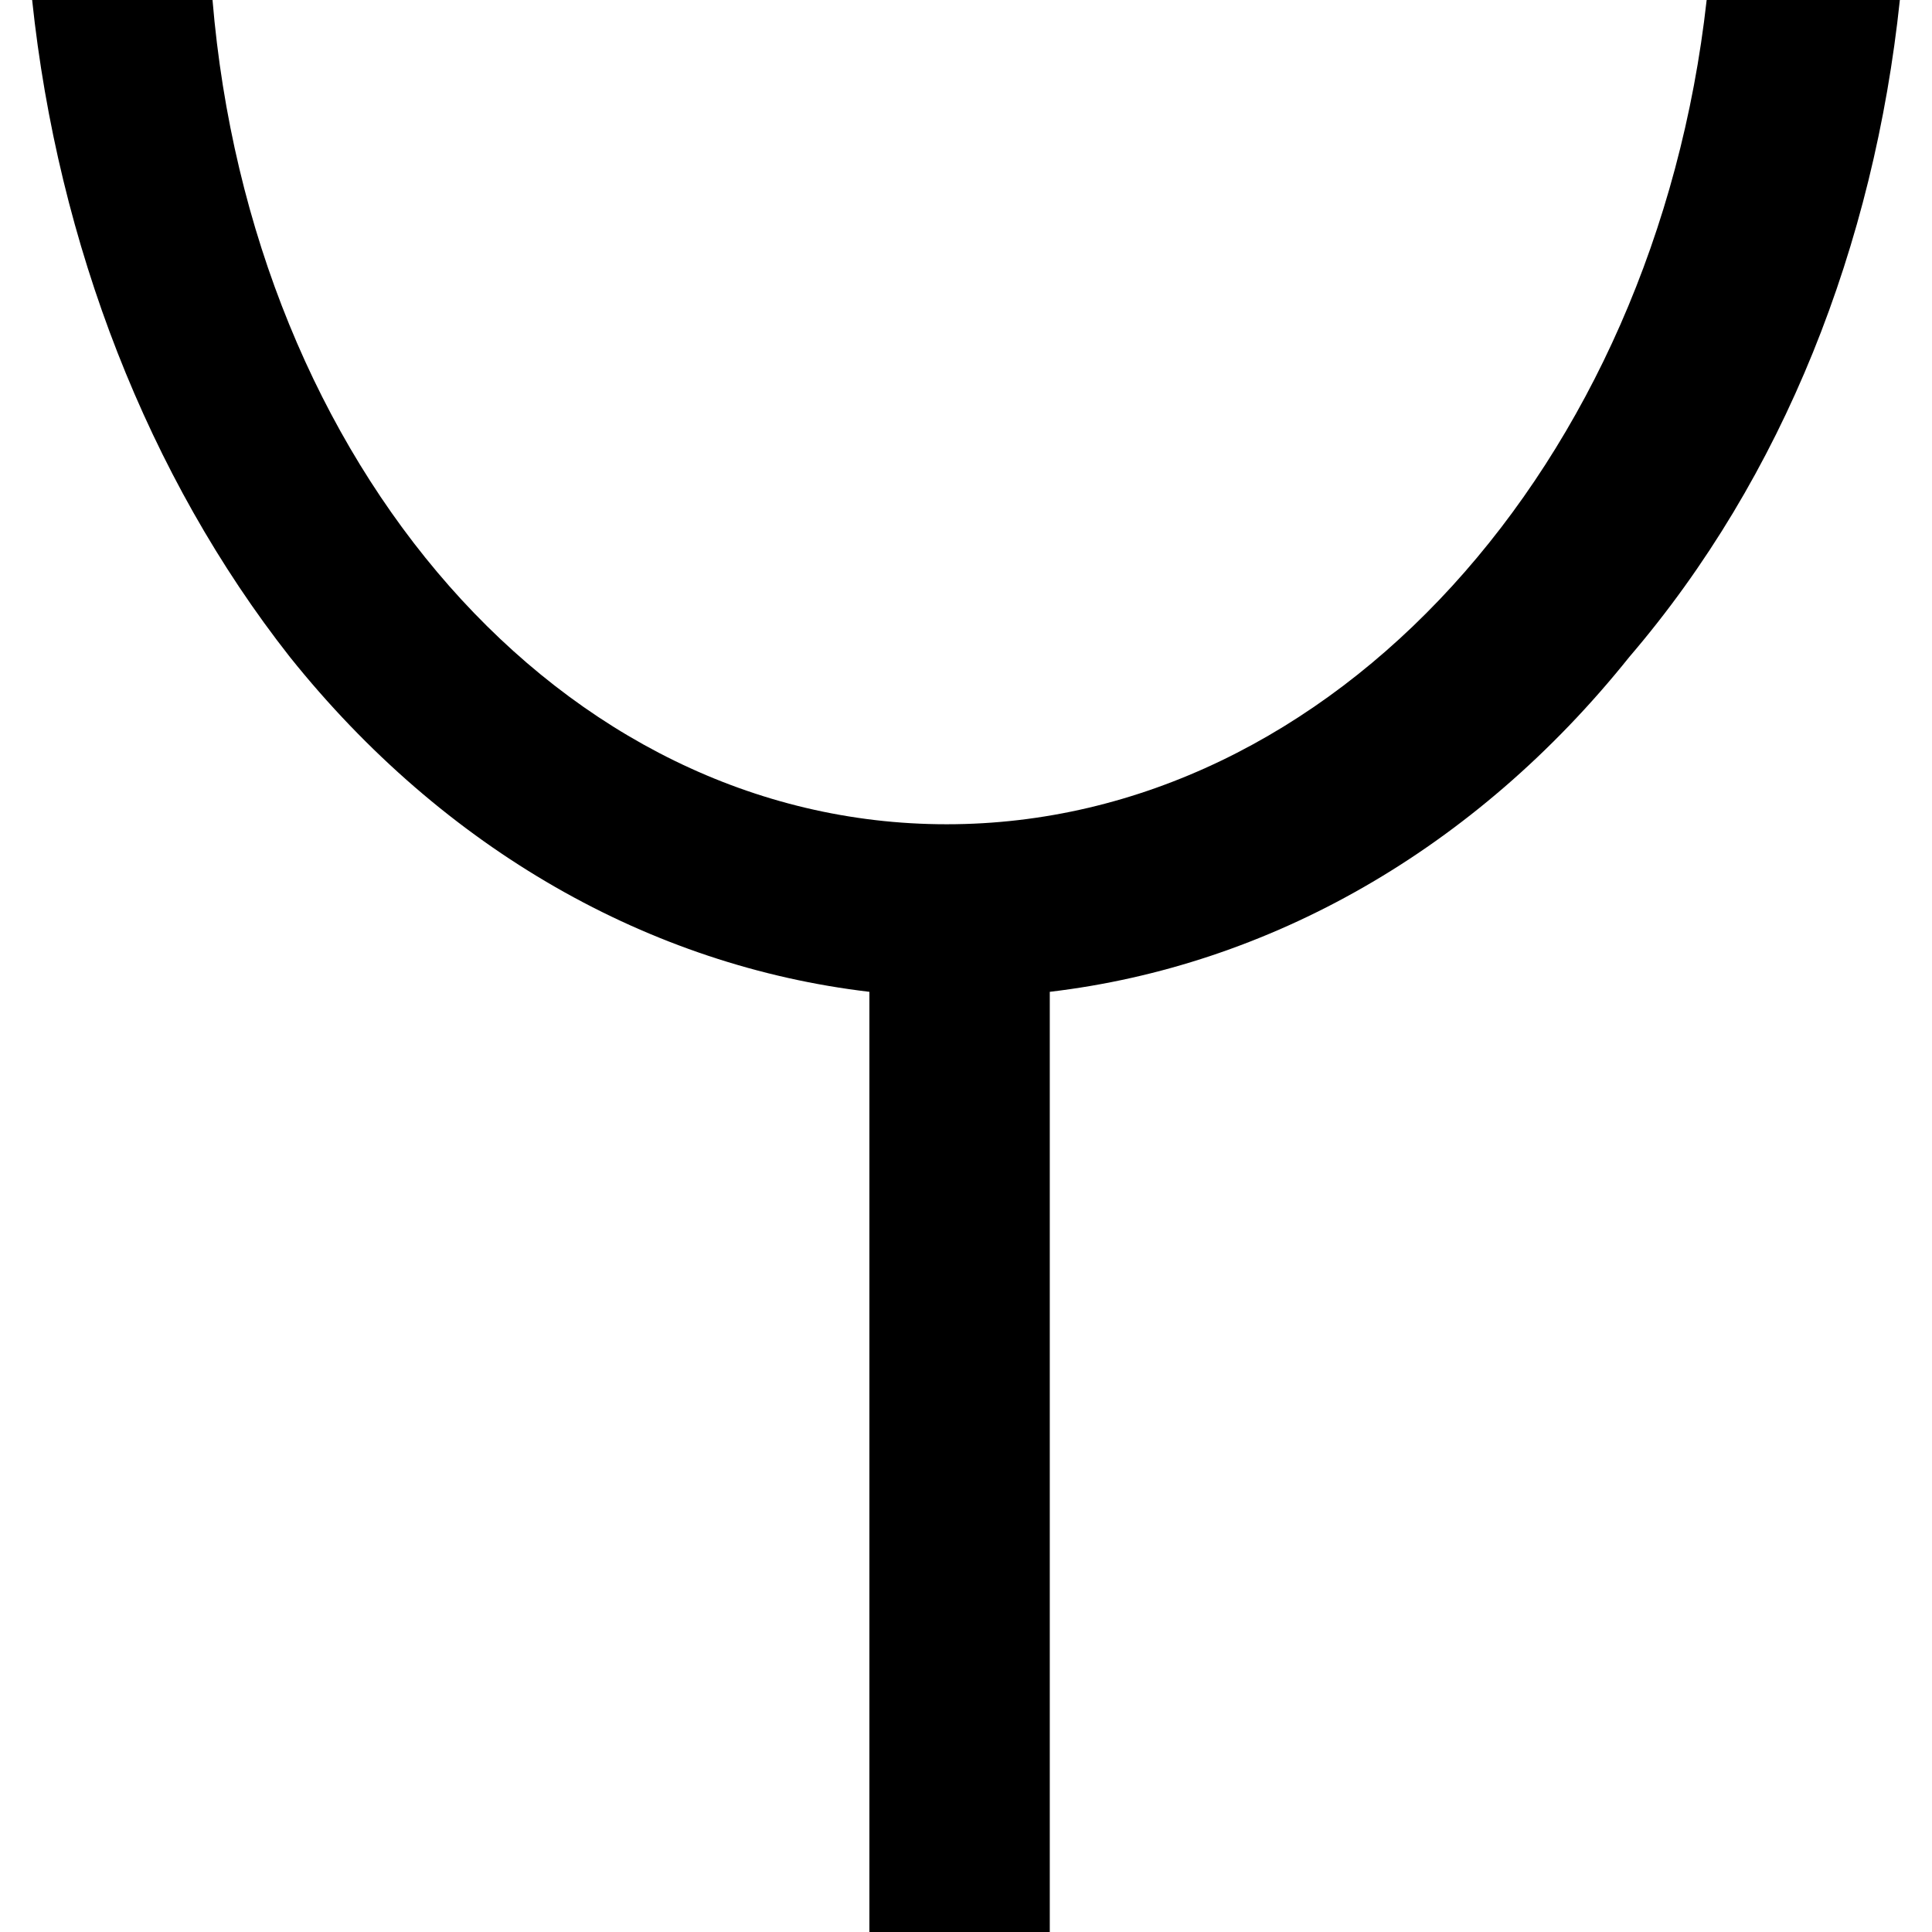 <?xml version="1.0" encoding="utf-8"?>
<!-- Generator: Adobe Illustrator 21.1.0, SVG Export Plug-In . SVG Version: 6.00 Build 0)  -->
<svg version="1.1" id="レイヤー_1" xmlns="http://www.w3.org/2000/svg" xmlns:xlink="http://www.w3.org/1999/xlink" x="0px"
	 y="0px" viewBox="0 0 11 11" enable-background="new 0 0 11 11" xml:space="preserve">
<path d="M9.717,0C9.423,2.64,7.59,4.693,5.39,4.693S1.43,2.64,1.21,0H0.183C0.33,1.393,0.843,2.713,1.65,3.74
	c0.88,1.1,2.053,1.76,3.3,1.907V11h1.027V5.647C7.223,5.5,8.397,4.84,9.277,3.74c0.88-1.027,1.393-2.347,1.54-3.74H9.717z"/>
</svg>
